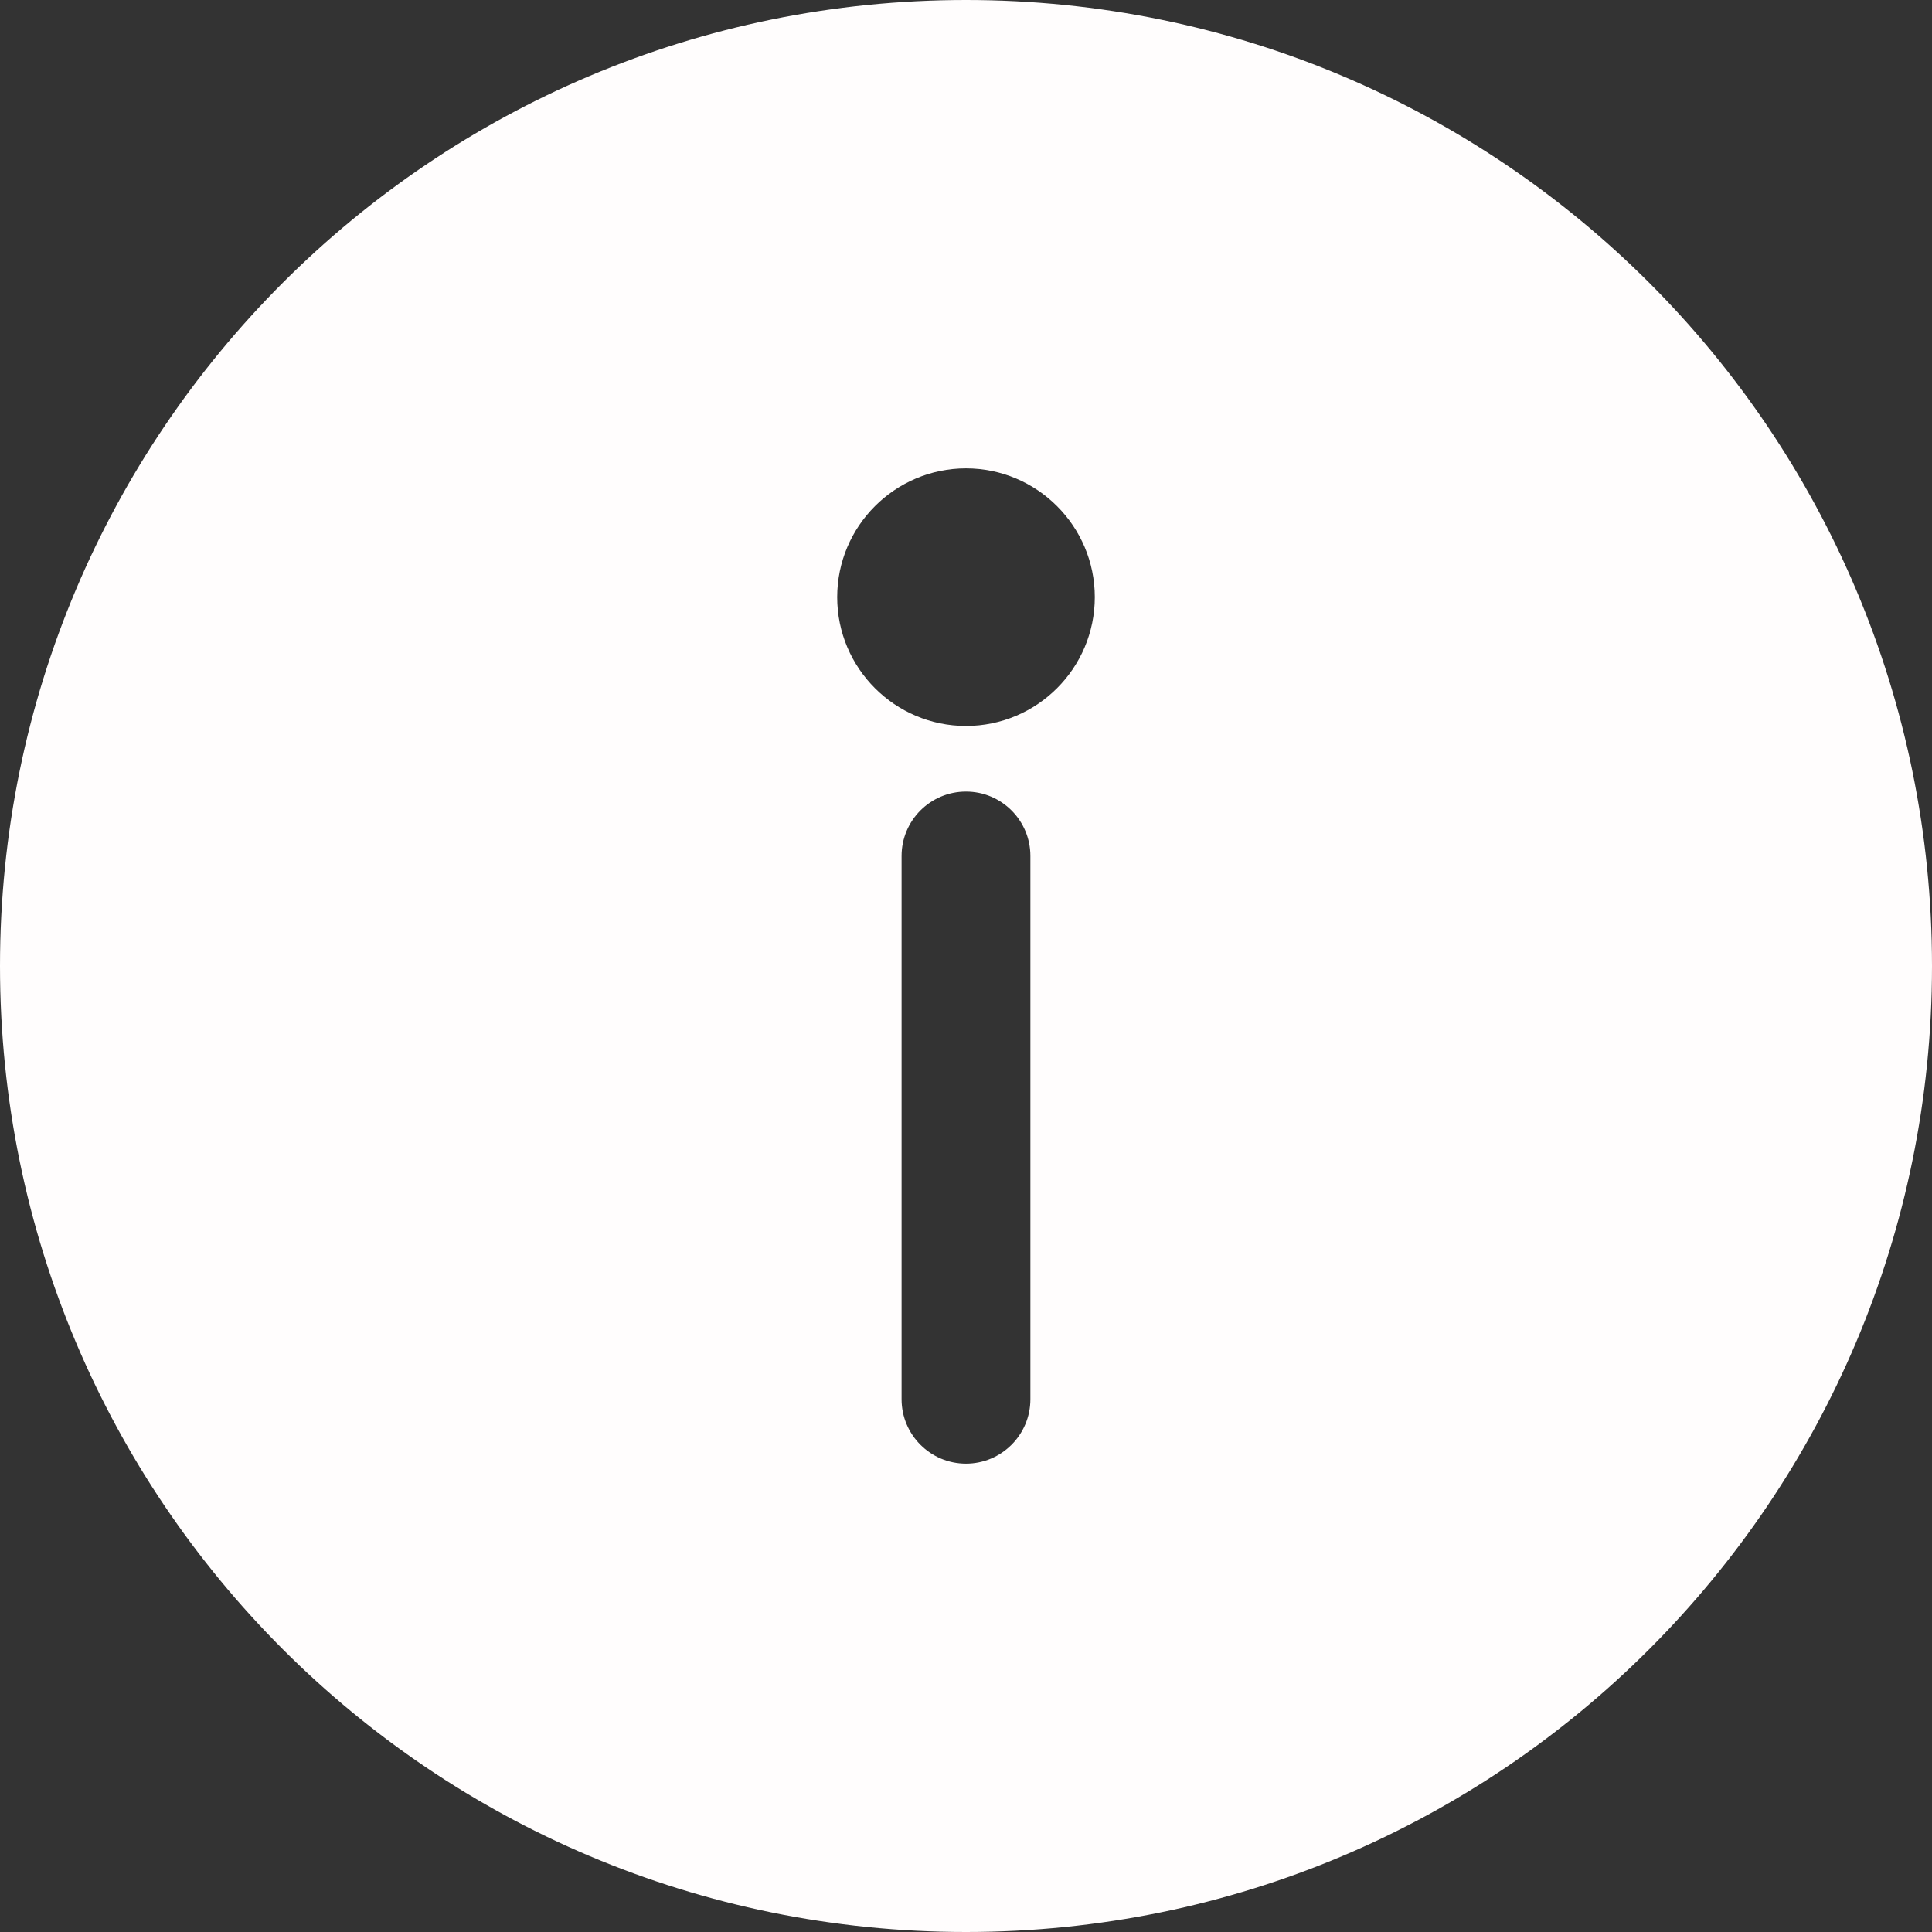 <?xml version="1.0"?>
<svg xmlns="http://www.w3.org/2000/svg" xmlns:xlink="http://www.w3.org/1999/xlink" version="1.1" id="Layer_1" x="0px" y="0px" viewBox="0 0 512 512" style="enable-background:new 0 0 512 512;" xml:space="preserve" width="512px" height="512px"><rect x="0" y="0" width="512" height="512" fill="#333333" stroke="none"/><g><g>
	<g>
		<path d="M256,0C114.51,0,0,114.497,0,256c0,141.49,114.497,256,256,256c141.49,0,256-114.497,256-256C512,114.51,397.503,0,256,0z     M273.063,370.811c0,9.425-7.641,17.067-17.067,17.067s-17.067-7.641-17.067-17.067V226.843c0-9.425,7.641-17.067,17.067-17.067    s17.067,7.641,17.067,17.067V370.811z M256,192.389c-18.821,0-34.133-15.312-34.133-34.133c0-18.821,15.312-34.133,34.133-34.133    s34.133,15.312,34.133,34.133S274.821,192.389,256,192.389z" data-original="#000000" class="active-path" data-old_color="#000000" fill="#FFFDFD"/>
	</g>
</g></g> </svg>

